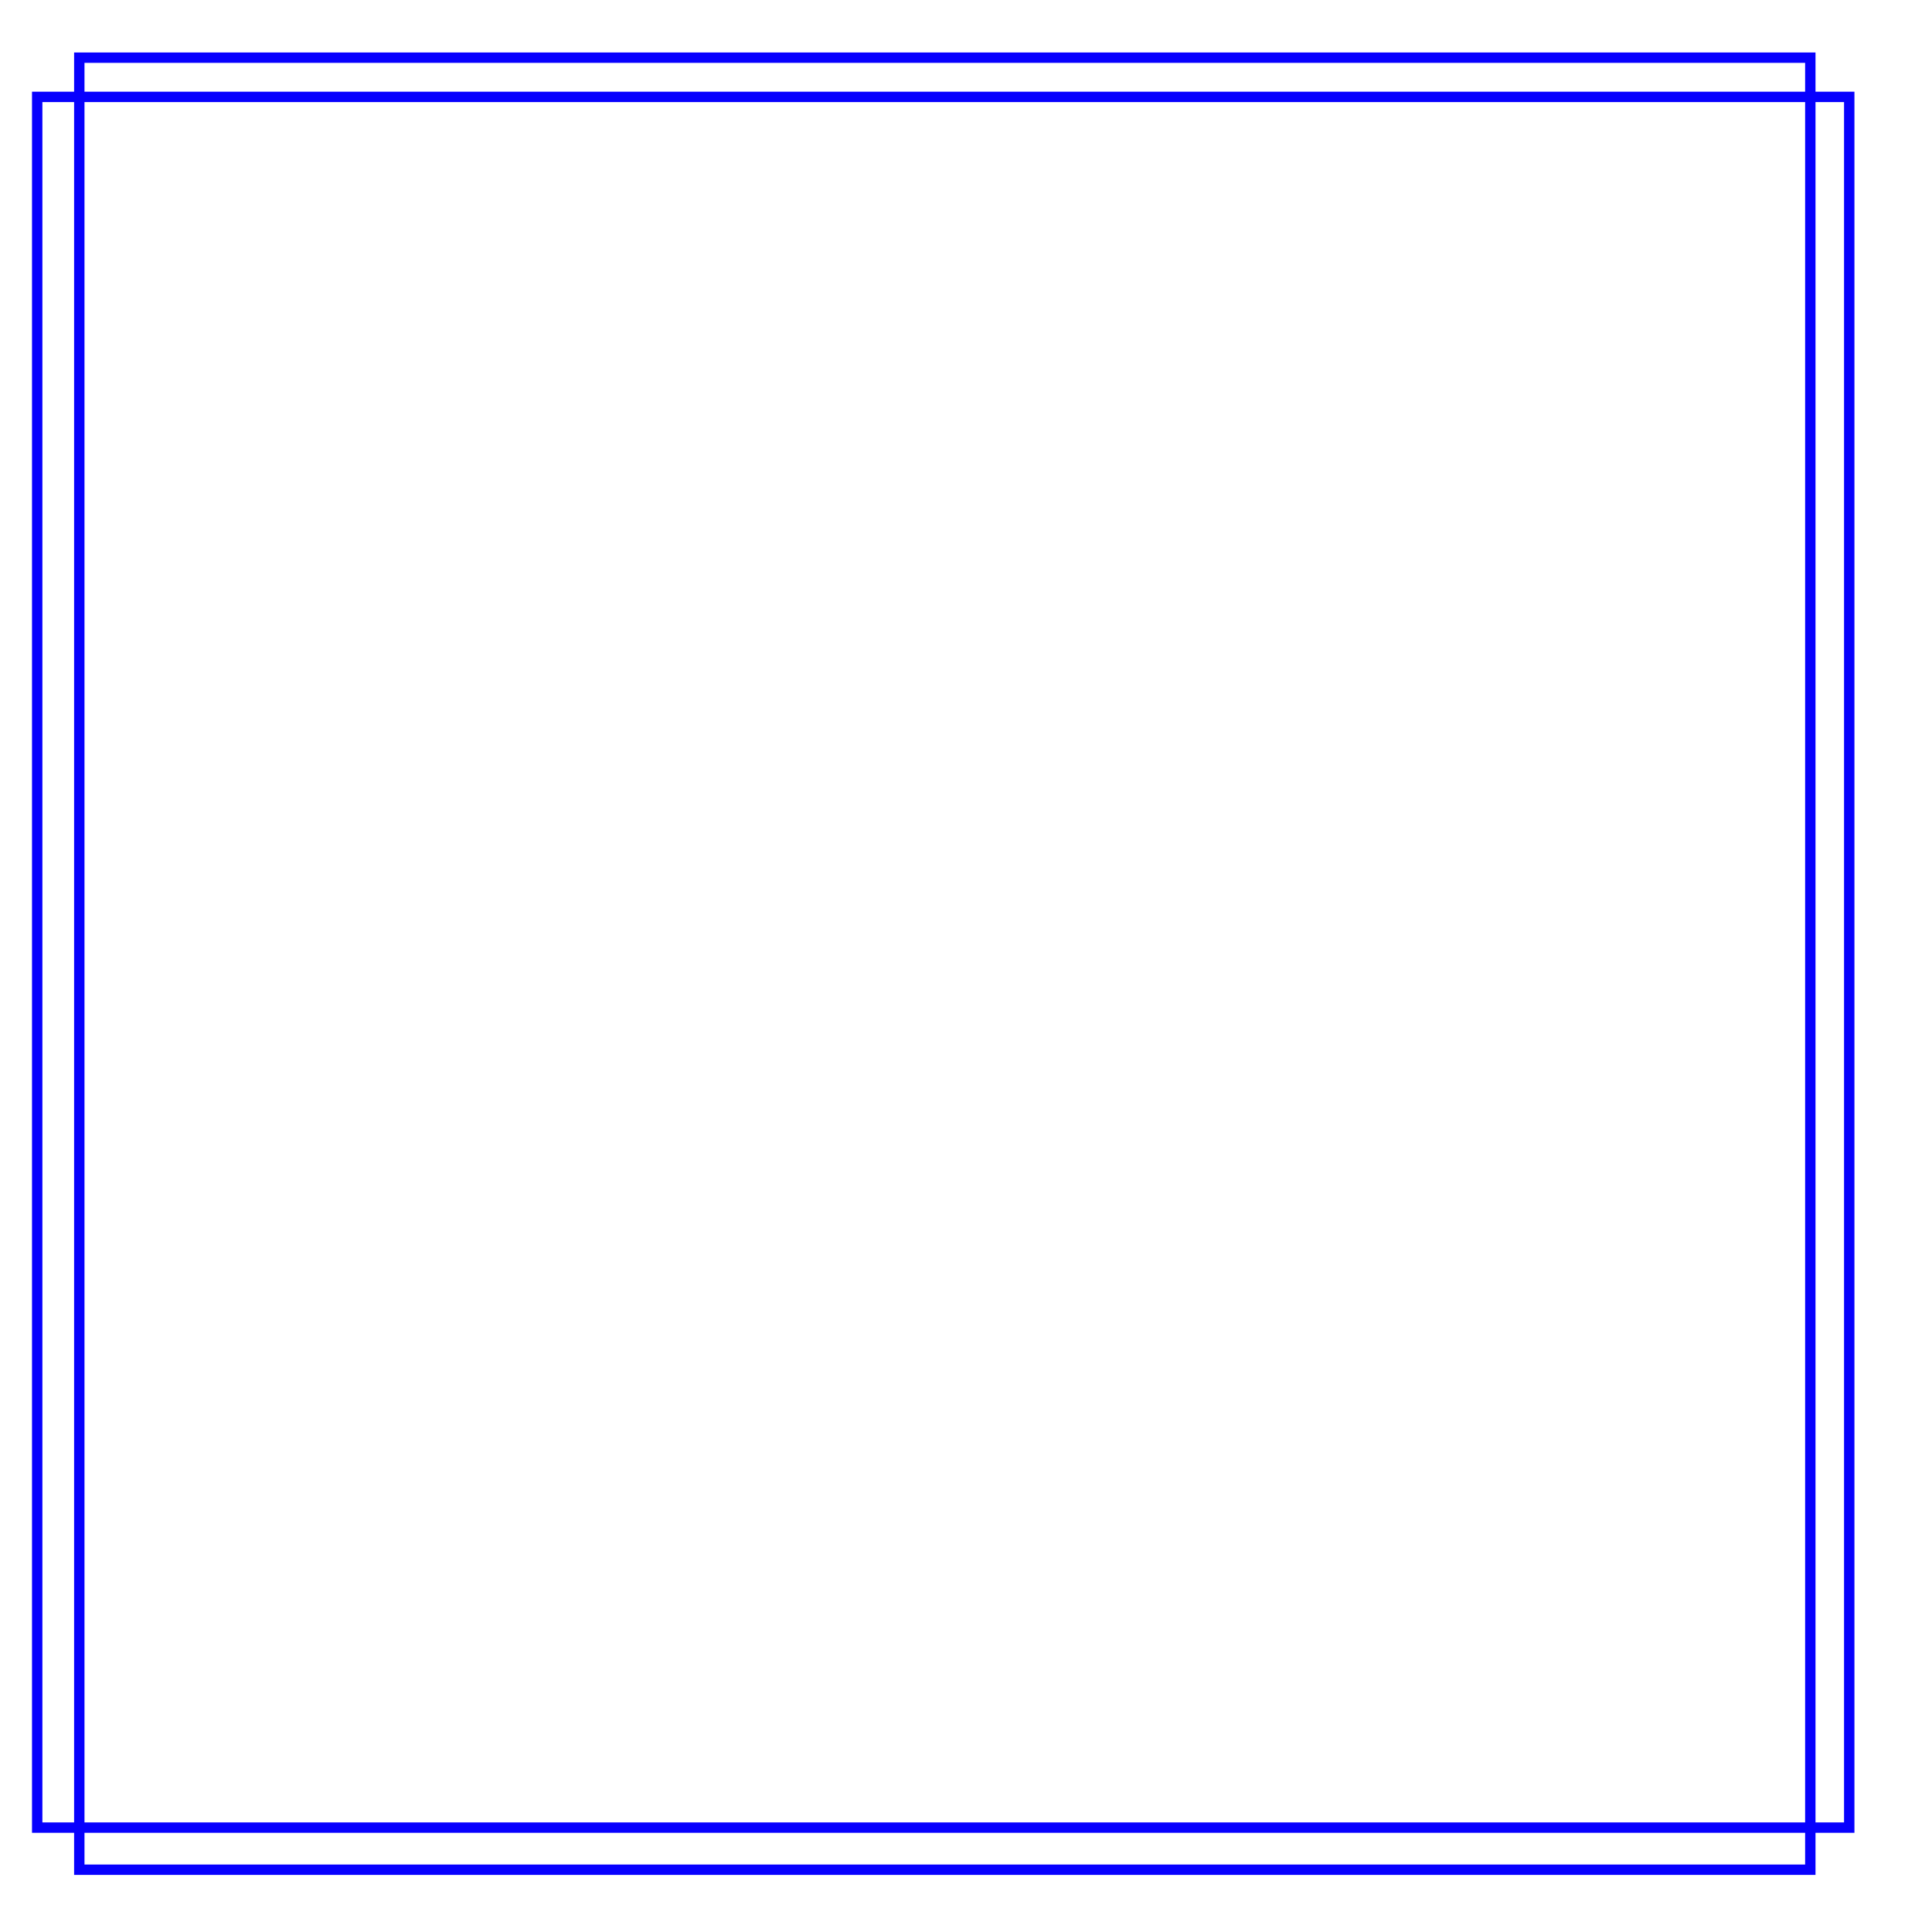 <svg viewBox="0 0 67 67" xmlns="http://www.w3.org/2000/svg" xmlns:xlink="http://www.w3.org/1999/xlink"><filter id="a" filterUnits="userSpaceOnUse"><feOffset dx="0" dy="0"/><feGaussianBlur result="e" stdDeviation=".36"/><feFlood flood-color="#0700FE"/><feComposite in2="e" operator="in"/><feComposite in="SourceGraphic"/></filter><filter id="b" filterUnits="userSpaceOnUse"><feOffset dx="0" dy="0"/><feGaussianBlur result="g" stdDeviation=".36"/><feFlood flood-color="#0700FE"/><feComposite in2="g" operator="in"/><feComposite in="SourceGraphic"/></filter><g fill="none" stroke="#0700FE" stroke-miterlimit="10" stroke-width=".36"><path d="m2.75 2h60.03v62.84h-60.03z" filter="url(#a)"/><path d="m1.29 3.36h62.84v60.02h-62.84z" filter="url(#b)"/></g></svg>